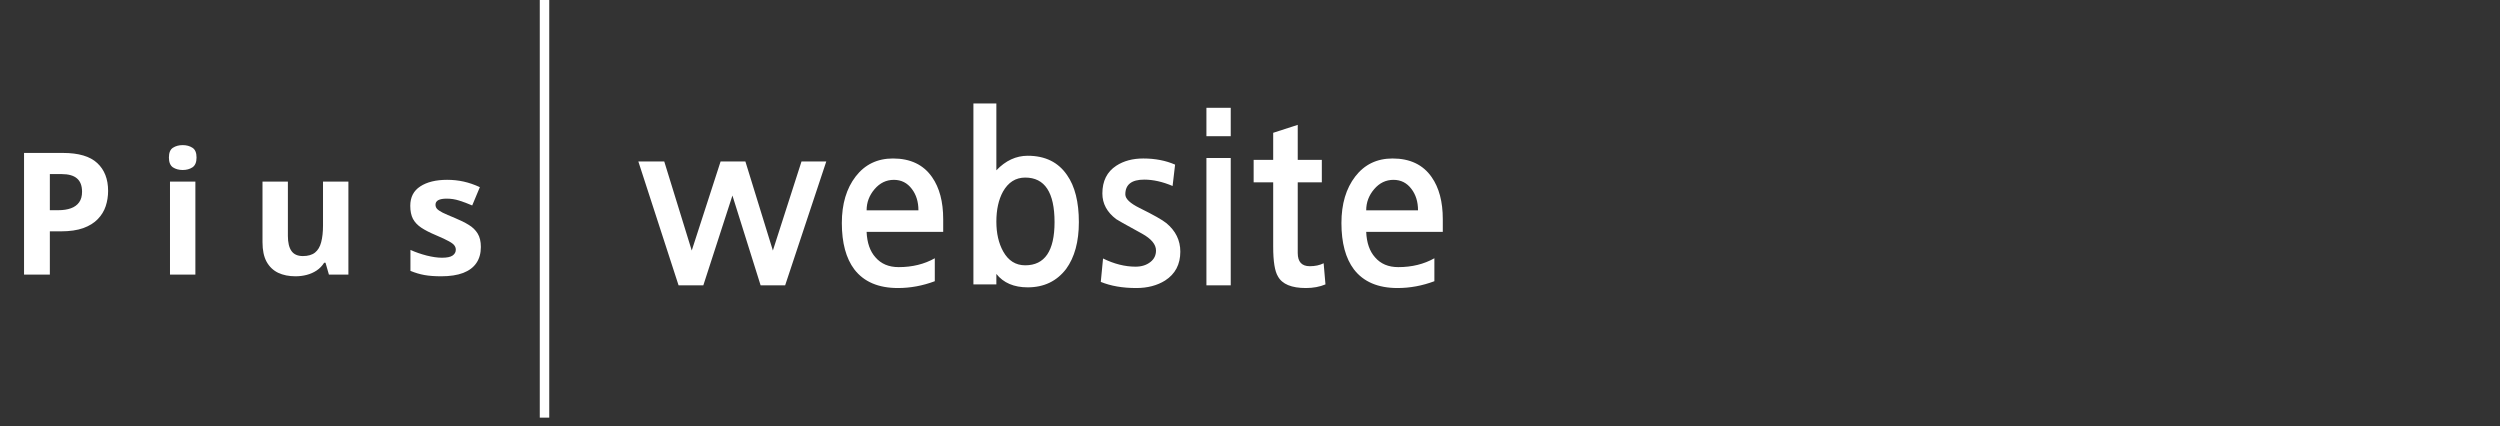 <svg width="264" height="45" viewBox="0 0 264 45" fill="none" xmlns="http://www.w3.org/2000/svg">
<rect x="0" y="0" width="264" height="45" fill="#333333" stroke="none"/>
<path d="M6.644 16.15C8.302 16.15 9.512 16.508 10.274 17.223C11.035 17.932 11.416 18.91 11.416 20.158C11.416 20.721 11.331 21.26 11.161 21.775C10.992 22.285 10.713 22.739 10.326 23.138C9.946 23.536 9.436 23.852 8.797 24.087C8.158 24.315 7.37 24.43 6.433 24.43H5.264V29H2.539V16.15H6.644ZM6.503 18.383H5.264V22.197H6.16C6.67 22.197 7.113 22.13 7.488 21.995C7.863 21.86 8.153 21.649 8.358 21.362C8.563 21.075 8.665 20.706 8.665 20.255C8.665 19.622 8.49 19.153 8.138 18.849C7.786 18.538 7.241 18.383 6.503 18.383ZM20.632 19.174V29H17.951V19.174H20.632ZM19.296 15.324C19.694 15.324 20.037 15.418 20.324 15.605C20.611 15.787 20.755 16.13 20.755 16.634C20.755 17.132 20.611 17.477 20.324 17.671C20.037 17.858 19.694 17.952 19.296 17.952C18.892 17.952 18.546 17.858 18.259 17.671C17.977 17.477 17.837 17.132 17.837 16.634C17.837 16.13 17.977 15.787 18.259 15.605C18.546 15.418 18.892 15.324 19.296 15.324ZM36.791 19.174V29H34.734L34.374 27.743H34.233C34.022 28.077 33.758 28.35 33.442 28.561C33.126 28.771 32.777 28.927 32.396 29.026C32.015 29.126 31.62 29.176 31.21 29.176C30.506 29.176 29.894 29.053 29.373 28.807C28.851 28.555 28.444 28.165 28.151 27.638C27.864 27.11 27.72 26.425 27.72 25.581V19.174H30.401V24.913C30.401 25.616 30.527 26.146 30.779 26.504C31.031 26.861 31.432 27.04 31.983 27.04C32.528 27.04 32.956 26.917 33.266 26.671C33.577 26.419 33.794 26.053 33.917 25.572C34.046 25.086 34.11 24.494 34.11 23.797V19.174H36.791ZM50.779 26.082C50.779 26.75 50.62 27.315 50.304 27.778C49.993 28.235 49.528 28.584 48.907 28.824C48.285 29.059 47.512 29.176 46.586 29.176C45.901 29.176 45.312 29.132 44.82 29.044C44.333 28.956 43.841 28.81 43.343 28.605V26.39C43.876 26.63 44.448 26.829 45.057 26.987C45.672 27.14 46.211 27.216 46.674 27.216C47.196 27.216 47.568 27.14 47.79 26.987C48.019 26.829 48.133 26.624 48.133 26.372C48.133 26.208 48.086 26.061 47.992 25.933C47.905 25.798 47.711 25.648 47.412 25.484C47.114 25.314 46.645 25.095 46.006 24.825C45.391 24.567 44.884 24.307 44.486 24.043C44.093 23.779 43.8 23.469 43.607 23.111C43.419 22.748 43.325 22.288 43.325 21.731C43.325 20.823 43.677 20.141 44.38 19.684C45.089 19.221 46.035 18.989 47.219 18.989C47.828 18.989 48.408 19.051 48.959 19.174C49.516 19.297 50.087 19.493 50.673 19.763L49.865 21.696C49.378 21.485 48.918 21.312 48.485 21.178C48.057 21.043 47.62 20.976 47.175 20.976C46.783 20.976 46.487 21.028 46.287 21.134C46.088 21.239 45.989 21.4 45.989 21.617C45.989 21.775 46.038 21.916 46.138 22.039C46.243 22.162 46.443 22.3 46.736 22.452C47.035 22.599 47.471 22.789 48.045 23.023C48.602 23.252 49.085 23.492 49.495 23.744C49.906 23.99 50.222 24.298 50.445 24.667C50.667 25.03 50.779 25.502 50.779 26.082Z" fill="white"/>
<path d="M57.5 0V44.102" stroke="white"/>
<path d="M87.256 17.048L82.912 30.128H80.32L77.344 20.648L74.272 30.128H71.656L67.408 17.048H70.144L73.048 26.456L76.096 17.048H78.712L81.616 26.456L84.64 17.048H87.256ZM99.602 24.488H91.514C91.562 25.64 91.874 26.536 92.45 27.176C93.042 27.864 93.858 28.208 94.898 28.208C96.338 28.208 97.61 27.896 98.714 27.272V29.696C97.434 30.176 96.138 30.416 94.826 30.416C92.762 30.416 91.226 29.76 90.218 28.448C89.338 27.28 88.898 25.648 88.898 23.552C88.898 21.536 89.386 19.896 90.362 18.632C91.338 17.368 92.65 16.736 94.298 16.736C96.138 16.736 97.514 17.392 98.426 18.704C99.21 19.824 99.602 21.304 99.602 23.144V24.488ZM96.986 22.208C96.986 21.312 96.754 20.56 96.29 19.952C95.81 19.312 95.178 18.992 94.394 18.992C93.594 18.992 92.914 19.32 92.354 19.976C91.794 20.632 91.514 21.376 91.514 22.208H96.986ZM108.264 18.752C107.256 18.752 106.472 19.248 105.912 20.24C105.448 21.088 105.216 22.144 105.216 23.408C105.216 24.64 105.456 25.688 105.936 26.552C106.48 27.528 107.256 28.016 108.264 28.016C110.328 28.016 111.36 26.496 111.36 23.456C111.36 20.32 110.328 18.752 108.264 18.752ZM105.216 10.928V17.984C106.192 16.96 107.296 16.448 108.528 16.448C110.368 16.448 111.752 17.128 112.68 18.488C113.512 19.672 113.928 21.328 113.928 23.456C113.928 25.52 113.48 27.168 112.584 28.4C111.592 29.696 110.24 30.344 108.528 30.344C107.072 30.344 105.968 29.872 105.216 28.928V30.032H102.792V10.928H105.216ZM123.826 19.64C122.77 19.192 121.77 18.968 120.826 18.968C119.498 18.968 118.834 19.488 118.834 20.528C118.834 20.992 119.338 21.472 120.346 21.968C121.802 22.688 122.738 23.216 123.154 23.552C124.146 24.368 124.642 25.376 124.642 26.576C124.642 27.92 124.106 28.936 123.034 29.624C122.186 30.152 121.17 30.416 119.986 30.416C118.546 30.416 117.298 30.2 116.242 29.768L116.482 27.296C117.65 27.872 118.794 28.16 119.914 28.16C120.554 28.16 121.082 27.992 121.498 27.656C121.882 27.352 122.074 26.952 122.074 26.456C122.074 25.816 121.586 25.224 120.61 24.68C119.698 24.184 119.018 23.808 118.57 23.552C118.122 23.296 117.89 23.16 117.874 23.144C116.898 22.408 116.41 21.504 116.41 20.432C116.41 19.12 116.898 18.144 117.874 17.504C118.658 16.992 119.61 16.736 120.73 16.736C121.978 16.736 123.098 16.952 124.09 17.384L123.826 19.64ZM129.966 30.128H127.398V16.688H129.966V30.128ZM129.966 14.384H127.398V11.384H129.966V14.384ZM139.969 30.032C139.361 30.288 138.673 30.416 137.905 30.416C136.385 30.416 135.401 30.008 134.953 29.192C134.617 28.648 134.449 27.6 134.449 26.048V19.256H132.385V16.88H134.449V14.024L137.041 13.184V16.88H139.585V19.256H137.041V26.72C137.041 27.648 137.465 28.112 138.313 28.112C138.873 28.112 139.361 28.008 139.777 27.8L139.969 30.032ZM152.359 24.488H144.271C144.319 25.64 144.631 26.536 145.207 27.176C145.799 27.864 146.615 28.208 147.655 28.208C149.095 28.208 150.367 27.896 151.471 27.272V29.696C150.191 30.176 148.895 30.416 147.583 30.416C145.519 30.416 143.983 29.76 142.975 28.448C142.095 27.28 141.655 25.648 141.655 23.552C141.655 21.536 142.143 19.896 143.119 18.632C144.095 17.368 145.407 16.736 147.055 16.736C148.895 16.736 150.271 17.392 151.183 18.704C151.967 19.824 152.359 21.304 152.359 23.144V24.488ZM149.743 22.208C149.743 21.312 149.511 20.56 149.047 19.952C148.567 19.312 147.935 18.992 147.151 18.992C146.351 18.992 145.671 19.32 145.111 19.976C144.551 20.632 144.271 21.376 144.271 22.208H149.743Z" fill="white"/>
</svg>
